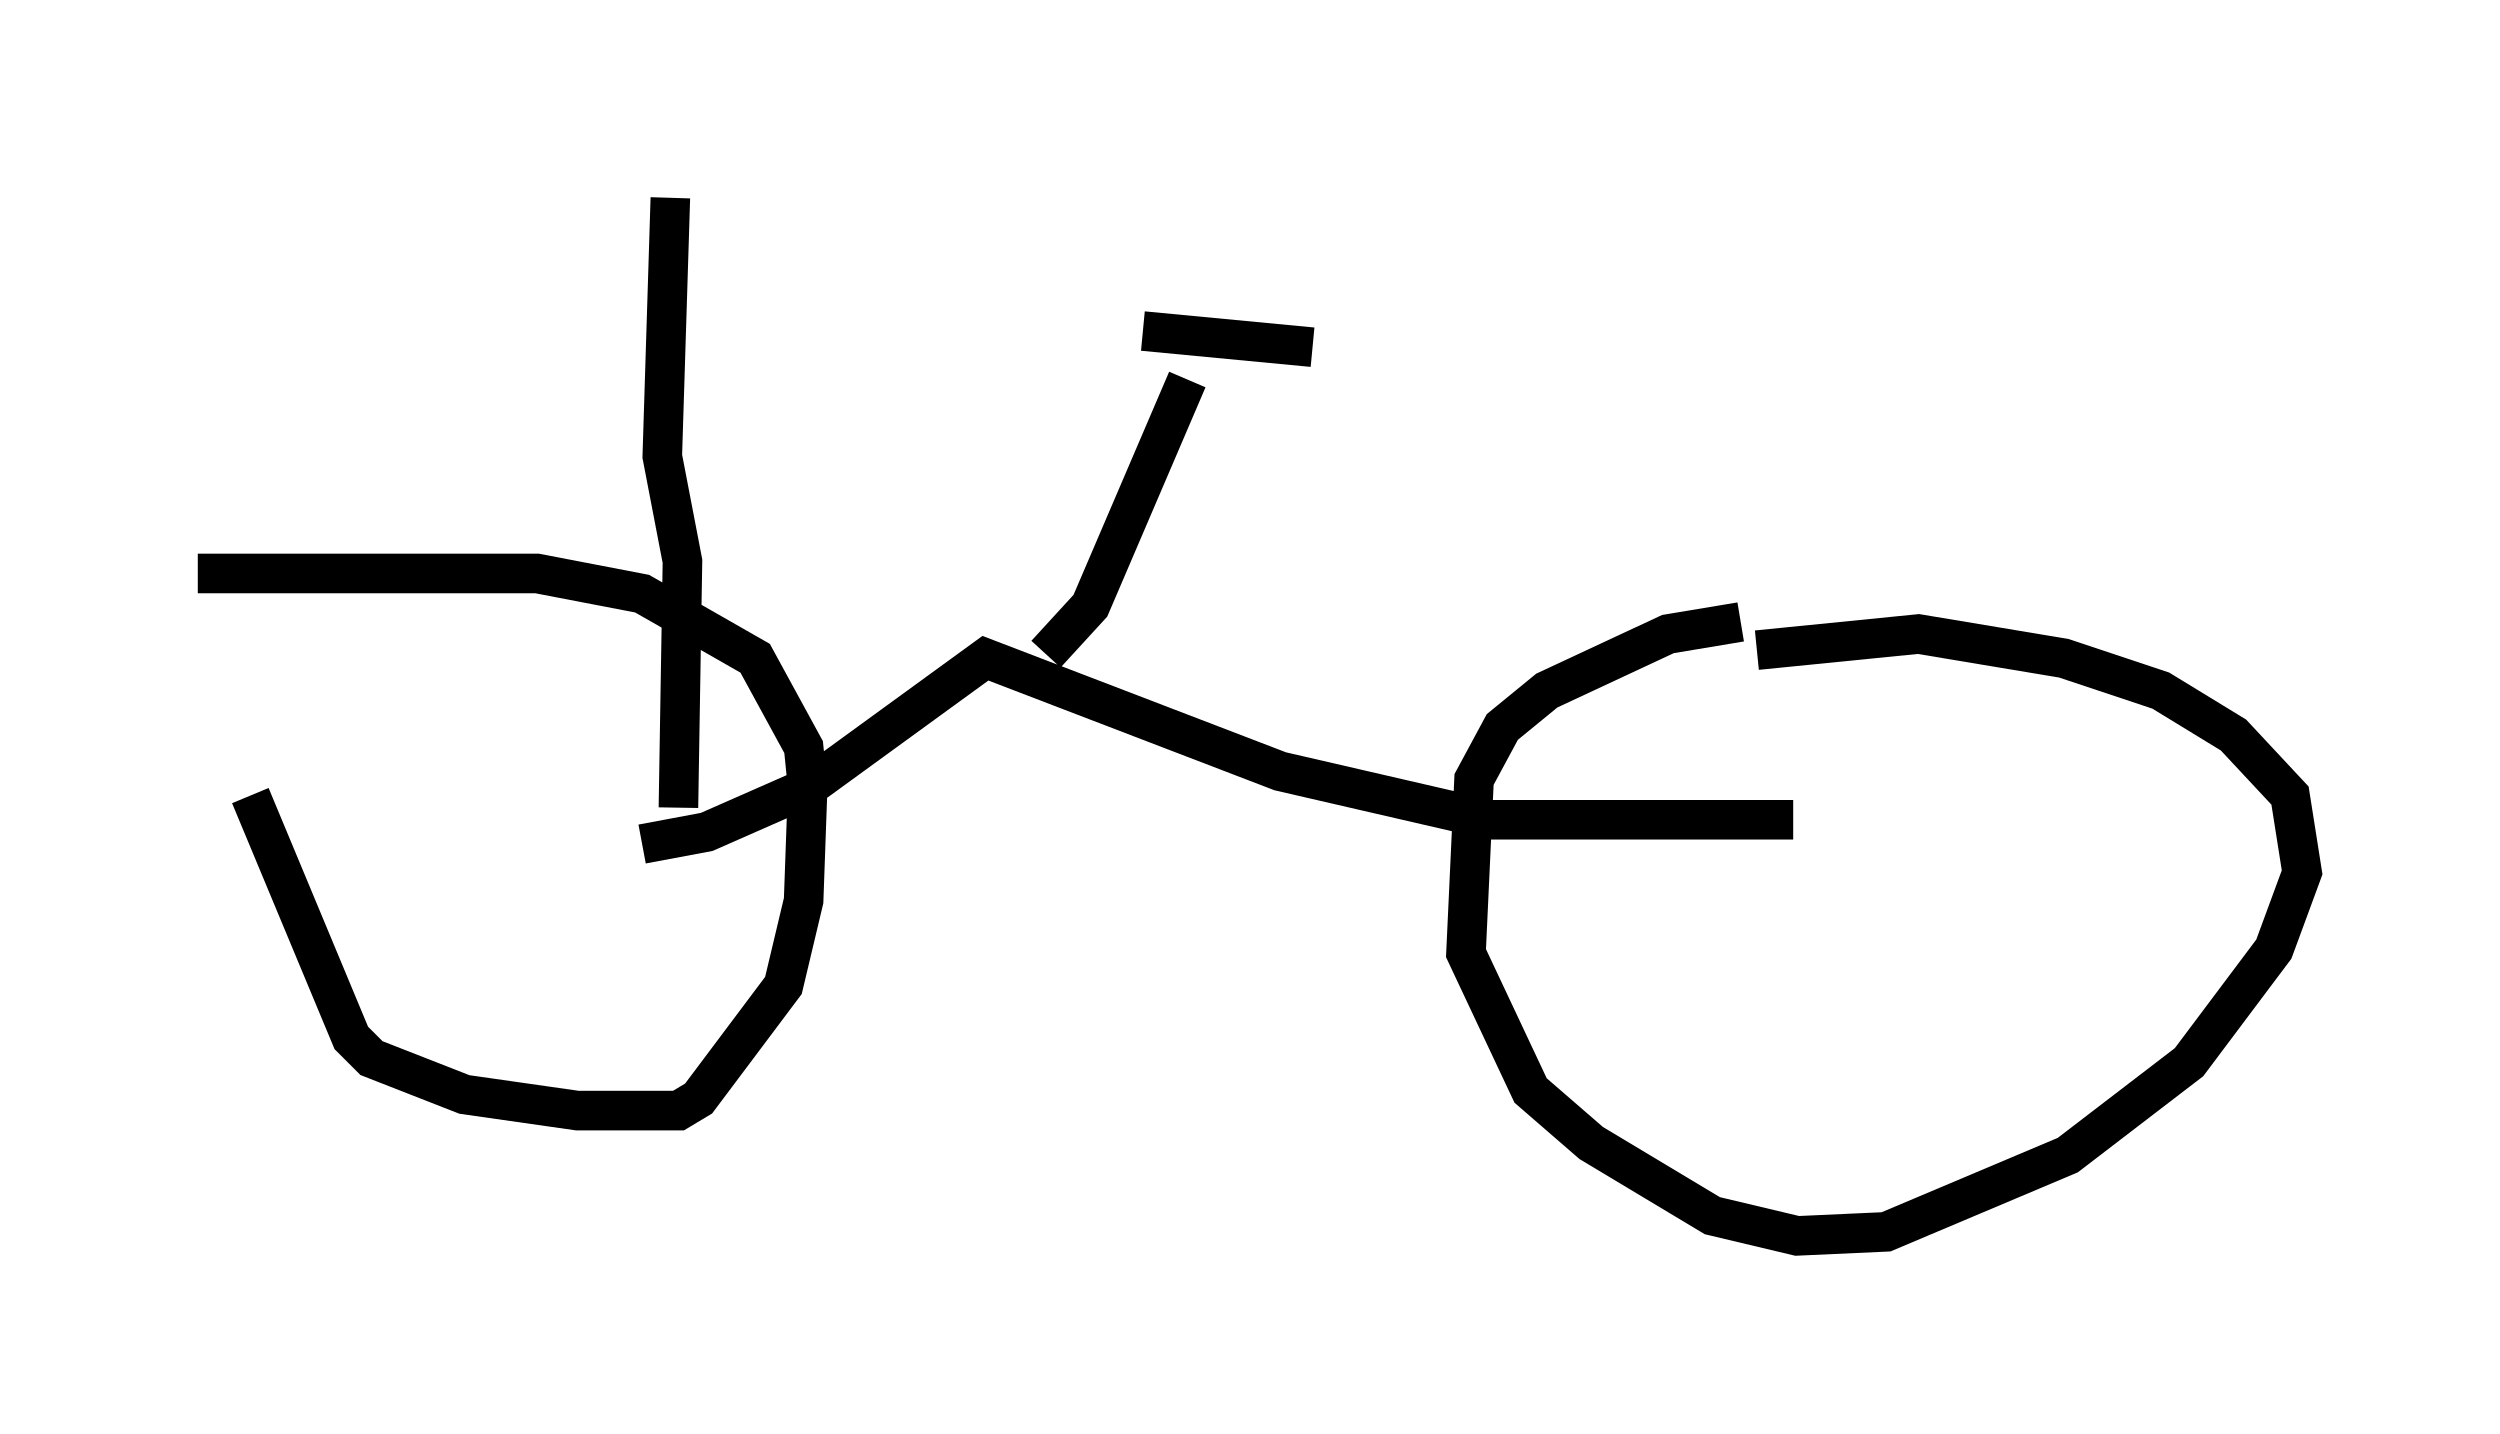 <?xml version="1.0" encoding="utf-8" ?>
<svg baseProfile="full" height="36.236" version="1.1" width="63.186" xmlns="http://www.w3.org/2000/svg" xmlns:ev="http://www.w3.org/2001/xml-events" xmlns:xlink="http://www.w3.org/1999/xlink"><defs /><rect fill="white" height="36.236" width="63.186" x="0" y="0" /><path d="M6.327, 16.331 m0.0, 3.777 l2.552, 6.125 0.51, 0.51 l2.348, 0.919 2.858, 0.408 l2.552, 0.0 0.51, -0.306 l2.144, -2.858 0.51, -2.144 l0.102, -2.858 -0.102, -1.021 l-1.225, -2.246 -2.858, -1.633 l-2.654, -0.51 -8.575, 0.0 m38.996, 1.225 l-1.838, 0.306 -3.063, 1.429 l-1.123, 0.919 -0.715, 1.327 l-0.204, 4.39 1.633, 3.471 l1.531, 1.327 3.063, 1.838 l2.144, 0.51 2.246, -0.102 l4.594, -1.94 3.063, -2.348 l2.144, -2.858 0.715, -1.94 l-0.306, -1.94 -1.429, -1.531 l-1.838, -1.123 -2.45, -0.817 l-3.675, -0.613 -4.083, 0.408 m-28.175, 4.9 l0.0, 0.0 m0.0, 0.0 l1.633, -0.306 2.552, -1.123 l4.492, -3.267 7.452, 2.858 l5.308, 1.225 7.656, 0.0 m-18.886, -4.185 l1.123, -1.225 2.45, -5.717 m-1.123, -1.225 l4.288, 0.408 m-16.027, 11.638 l0.102, -6.227 -0.51, -2.654 l0.204, -6.533 " fill="none" stroke="black" stroke-width="1" /></svg>